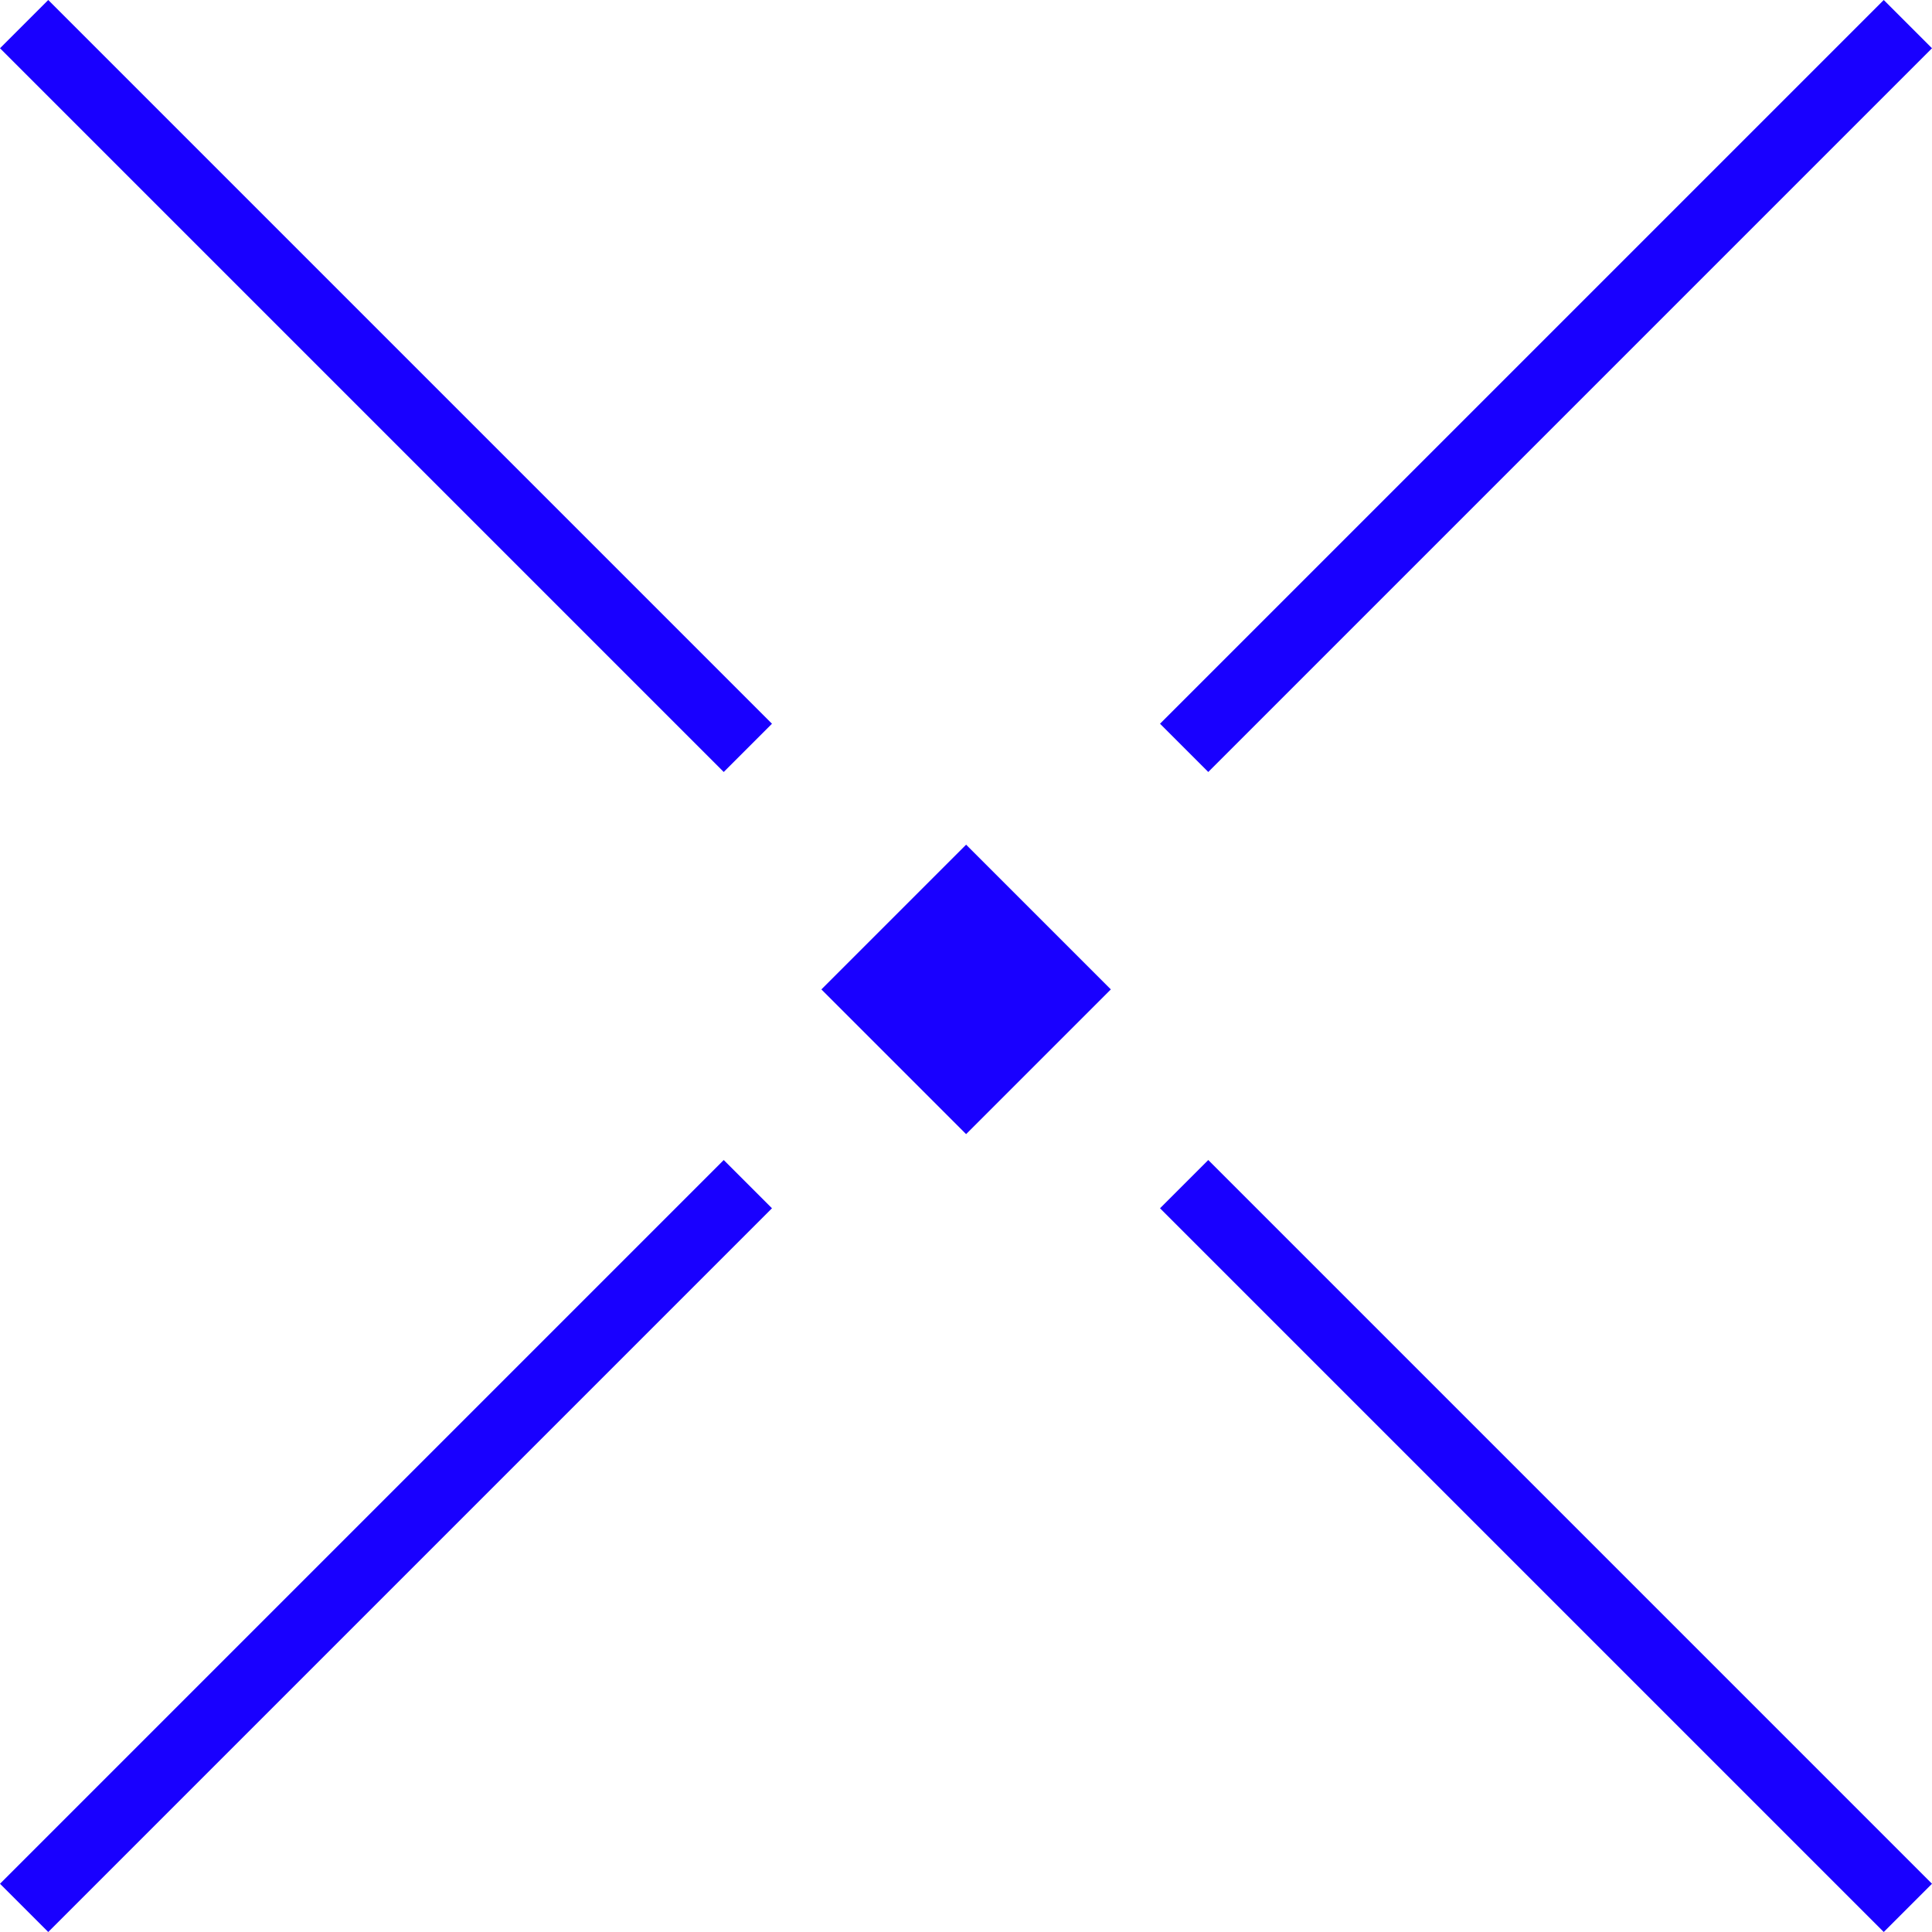 <svg width="35" height="35" viewBox="0 0 35 35" fill="none" xmlns="http://www.w3.org/2000/svg">
<rect y="0.874" width="1.236" height="18.542" transform="rotate(-45 0 0.874)" fill="#1900FF"/>
<rect x="34.126" width="1.236" height="18.542" transform="rotate(45 34.126 0)" fill="#1900FF"/>
<rect x="35" y="34.126" width="1.236" height="18.542" transform="rotate(135 35 34.126)" fill="#1900FF"/>
<rect x="0.874" y="35" width="1.236" height="18.542" transform="rotate(-135 0.874 35)" fill="#1900FF"/>
<rect x="14.88" y="17.924" width="3.708" height="3.708" transform="rotate(-45 14.88 17.924)" fill="#1900FF"/>
</svg>
